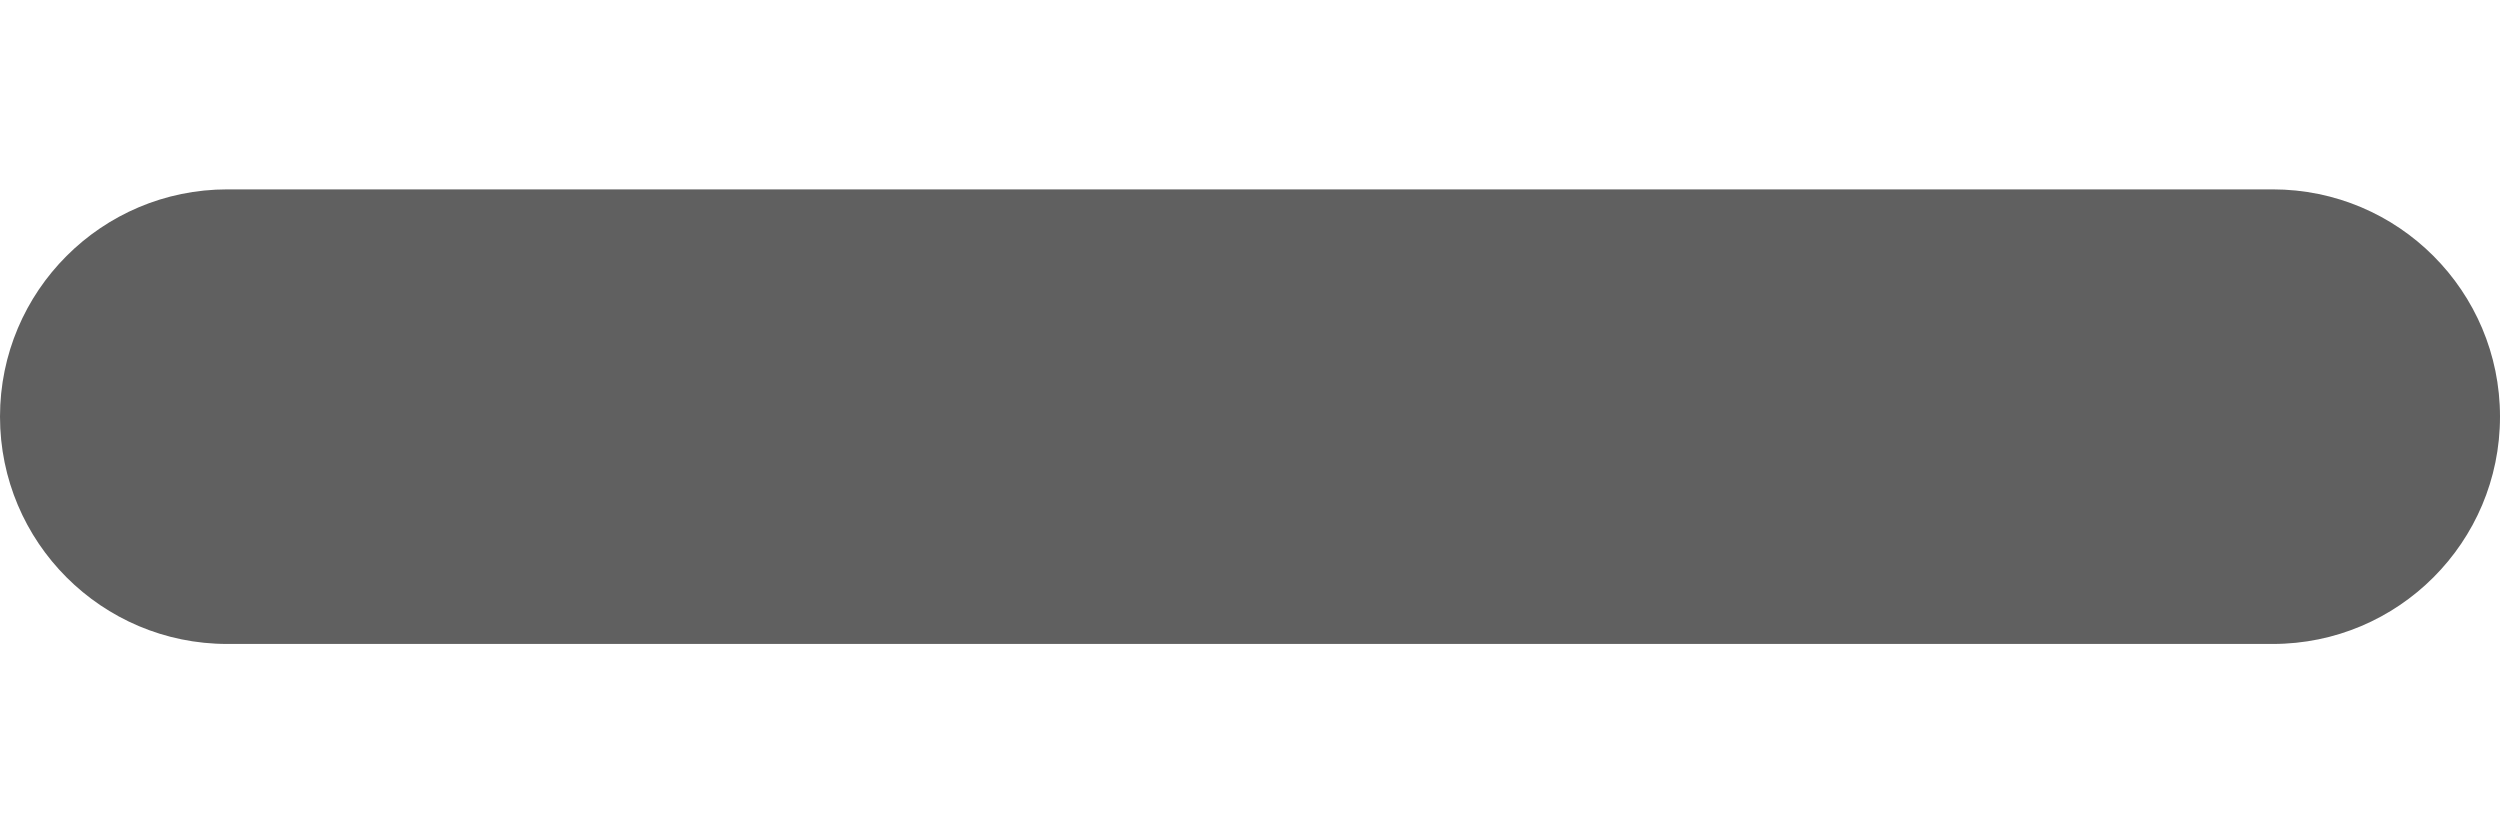 <svg width="12" height="4" viewBox="0 0 12 4" fill="none" xmlns="http://www.w3.org/2000/svg">
<path d="M0 2C0 1.398 0.488 0.909 1.091 0.909H10.909C11.512 0.909 12 1.398 12 2C12 2.602 11.512 3.091 10.909 3.091H1.091C0.488 3.091 0 2.602 0 2Z" fill="#606060"/>
</svg>
